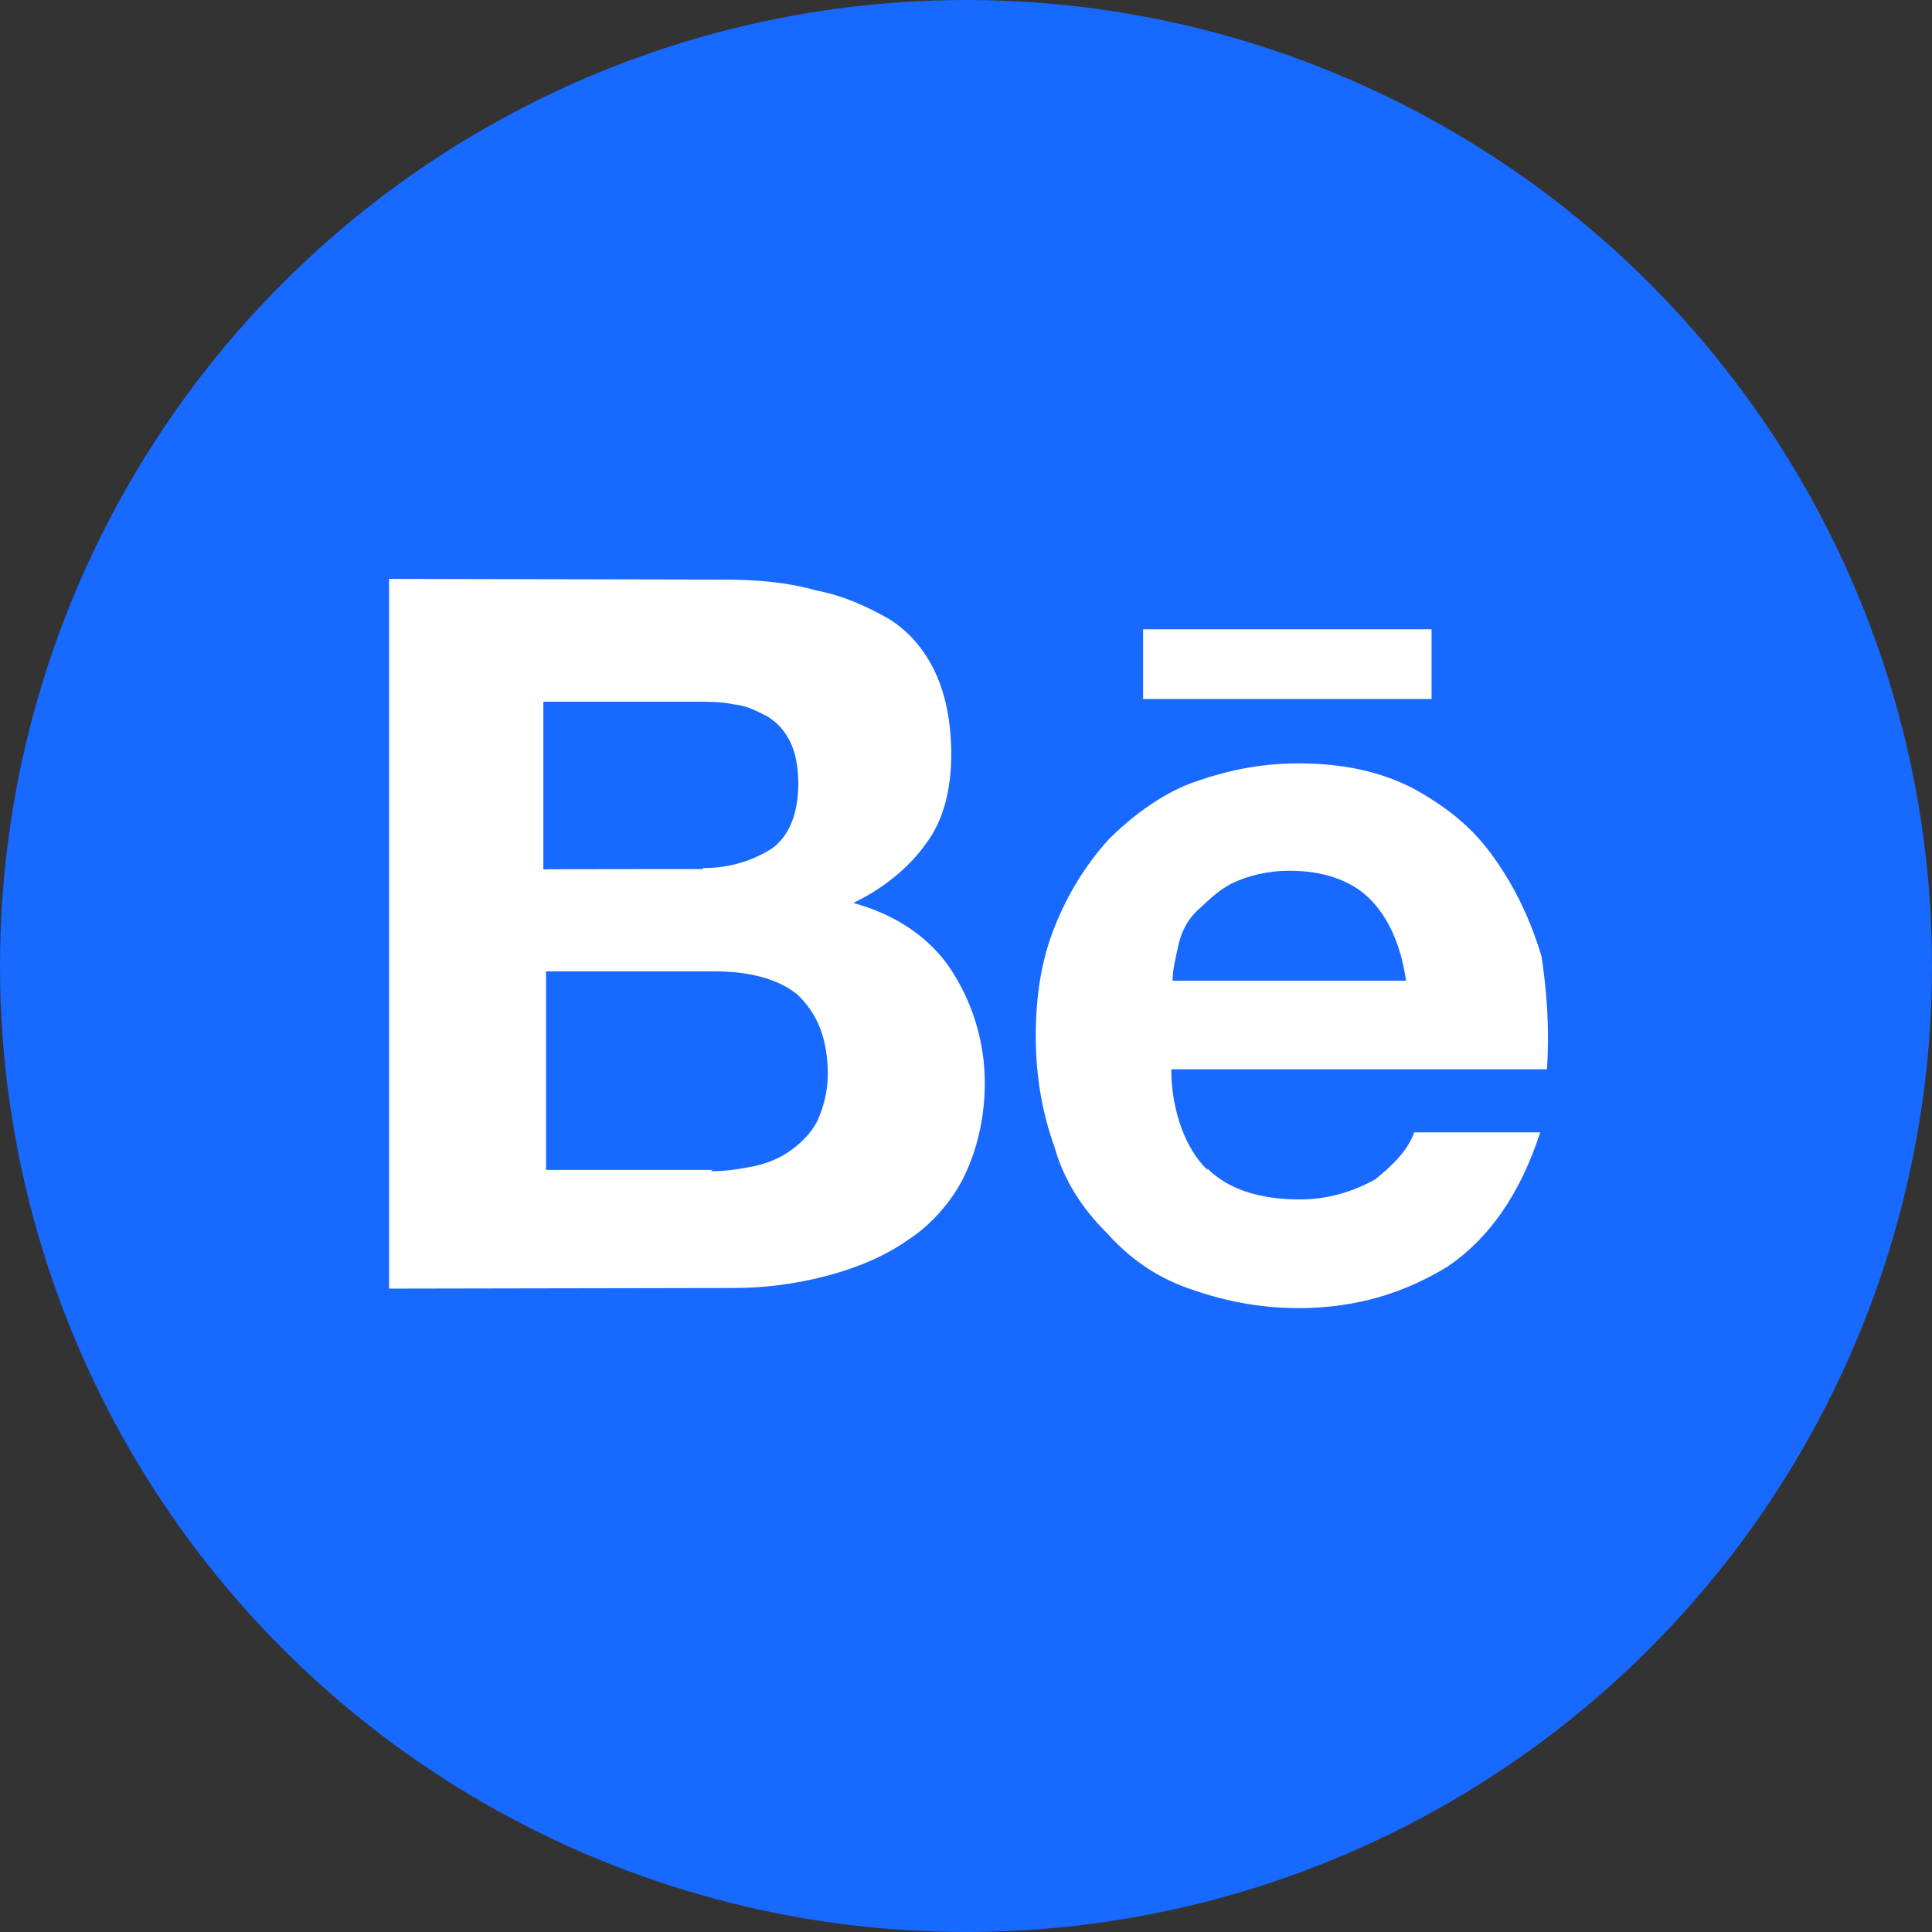 <?xml version="1.0" encoding="UTF-8" standalone="no"?>
<!-- Uploaded to: SVG Repo, www.svgrepo.com, Generator: SVG Repo Mixer Tools -->

<svg
   width="24"
   height="24"
   viewBox="0 0 1.44 1.44"
   fill="none"
   version="1.1"
   id="svg8"
   xmlns="http://www.w3.org/2000/svg"
   xmlns:svg="http://www.w3.org/2000/svg">
  <rect x="0" y="0" width="1.44" height="1.44" fill="#333333" stroke="none"/>
  <defs
     id="defs12" />
  <circle
     cx="0.72"
     cy="0.72"
     fill="#1769ff"
     id="circle2"
     style="stroke-width:0.036"
     r="0.72" />
  <path
     d="m 0.539,0.432 c 0.025,0 0.048,0.002 0.069,0.008 0.021,0.004 0.038,0.012 0.054,0.021 0.015,0.009 0.027,0.023 0.035,0.04 0.008,0.017 0.012,0.038 0.012,0.061 0,0.027 -0.006,0.05 -0.019,0.067 -0.012,0.017 -0.031,0.033 -0.054,0.044 0.033,0.009 0.058,0.027 0.073,0.05 0.015,0.023 0.025,0.052 0.025,0.084 0,0.027 -0.006,0.05 -0.015,0.069 -0.009,0.019 -0.025,0.037 -0.042,0.048 -0.017,0.012 -0.038,0.021 -0.061,0.027 -0.023,0.006 -0.046,0.009 -0.069,0.009 l -0.257,4.654e-4 v -0.529 z m -0.015,0.215 c 0.021,0 0.038,-0.006 0.052,-0.015 0.013,-0.01 0.019,-0.027 0.019,-0.048 0,-0.012 -0.002,-0.023 -0.006,-0.031 -0.004,-0.008 -0.009,-0.014 -0.017,-0.019 -0.008,-0.004 -0.015,-0.008 -0.025,-0.009 -0.009,-0.002 -0.019,-0.002 -0.031,-0.002 h -0.111 v 0.125 c 0,-2.376e-4 0.119,-2.376e-4 0.119,-2.376e-4 z m 0.006,0.226 c 0.012,0 0.023,-0.002 0.033,-0.004 0.009,-0.002 0.019,-0.006 0.027,-0.012 0.008,-0.006 0.014,-0.012 0.019,-0.021 0.004,-0.009 0.008,-0.021 0.008,-0.035 0,-0.027 -0.008,-0.046 -0.023,-0.06 -0.015,-0.012 -0.037,-0.017 -0.061,-0.017 h -0.126 v 0.148 h 0.124 z"
     fill="#ffffff"
     id="path4"
     style="stroke-width:0.036" />
  <path
     d="m 0.9,0.871 c 0.015,0.015 0.038,0.023 0.069,0.023 0.021,0 0.04,-0.006 0.056,-0.015 0.015,-0.012 0.025,-0.023 0.029,-0.035 h 0.094 c -0.015,0.046 -0.038,0.079 -0.069,0.1 -0.031,0.019 -0.067,0.031 -0.111,0.031 -0.031,0 -0.058,-0.006 -0.083,-0.015 -0.025,-0.009 -0.044,-0.023 -0.061,-0.042 -0.017,-0.017 -0.031,-0.038 -0.038,-0.063 -0.009,-0.025 -0.014,-0.052 -0.014,-0.083 0,-0.029 0.004,-0.056 0.014,-0.081 0.01,-0.025 0.023,-0.046 0.04,-0.065 0.017,-0.017 0.038,-0.033 0.061,-0.042 0.025,-0.009 0.05,-0.015 0.081,-0.015 0.033,0 0.061,0.006 0.086,0.019 0.025,0.014 0.044,0.029 0.06,0.052 0.015,0.021 0.027,0.046 0.035,0.073 0.004,0.027 0.006,0.054 0.004,0.084 H 0.873 c 0,0.031 0.011,0.06 0.027,0.075 z M 1.021,0.67 c -0.014,-0.014 -0.035,-0.021 -0.06,-0.021 -0.017,0 -0.031,0.004 -0.042,0.009 -0.012,0.006 -0.019,0.014 -0.027,0.021 -0.008,0.008 -0.012,0.017 -0.014,0.027 -0.002,0.009 -0.004,0.017 -0.004,0.025 H 1.048 c -0.004,-0.028 -0.014,-0.048 -0.027,-0.061 z M 0.852,0.469 H 1.067 v 0.052 H 0.852 Z"
     fill="#ffffff"
     id="path6"
     style="stroke-width:0.036" />
</svg>
